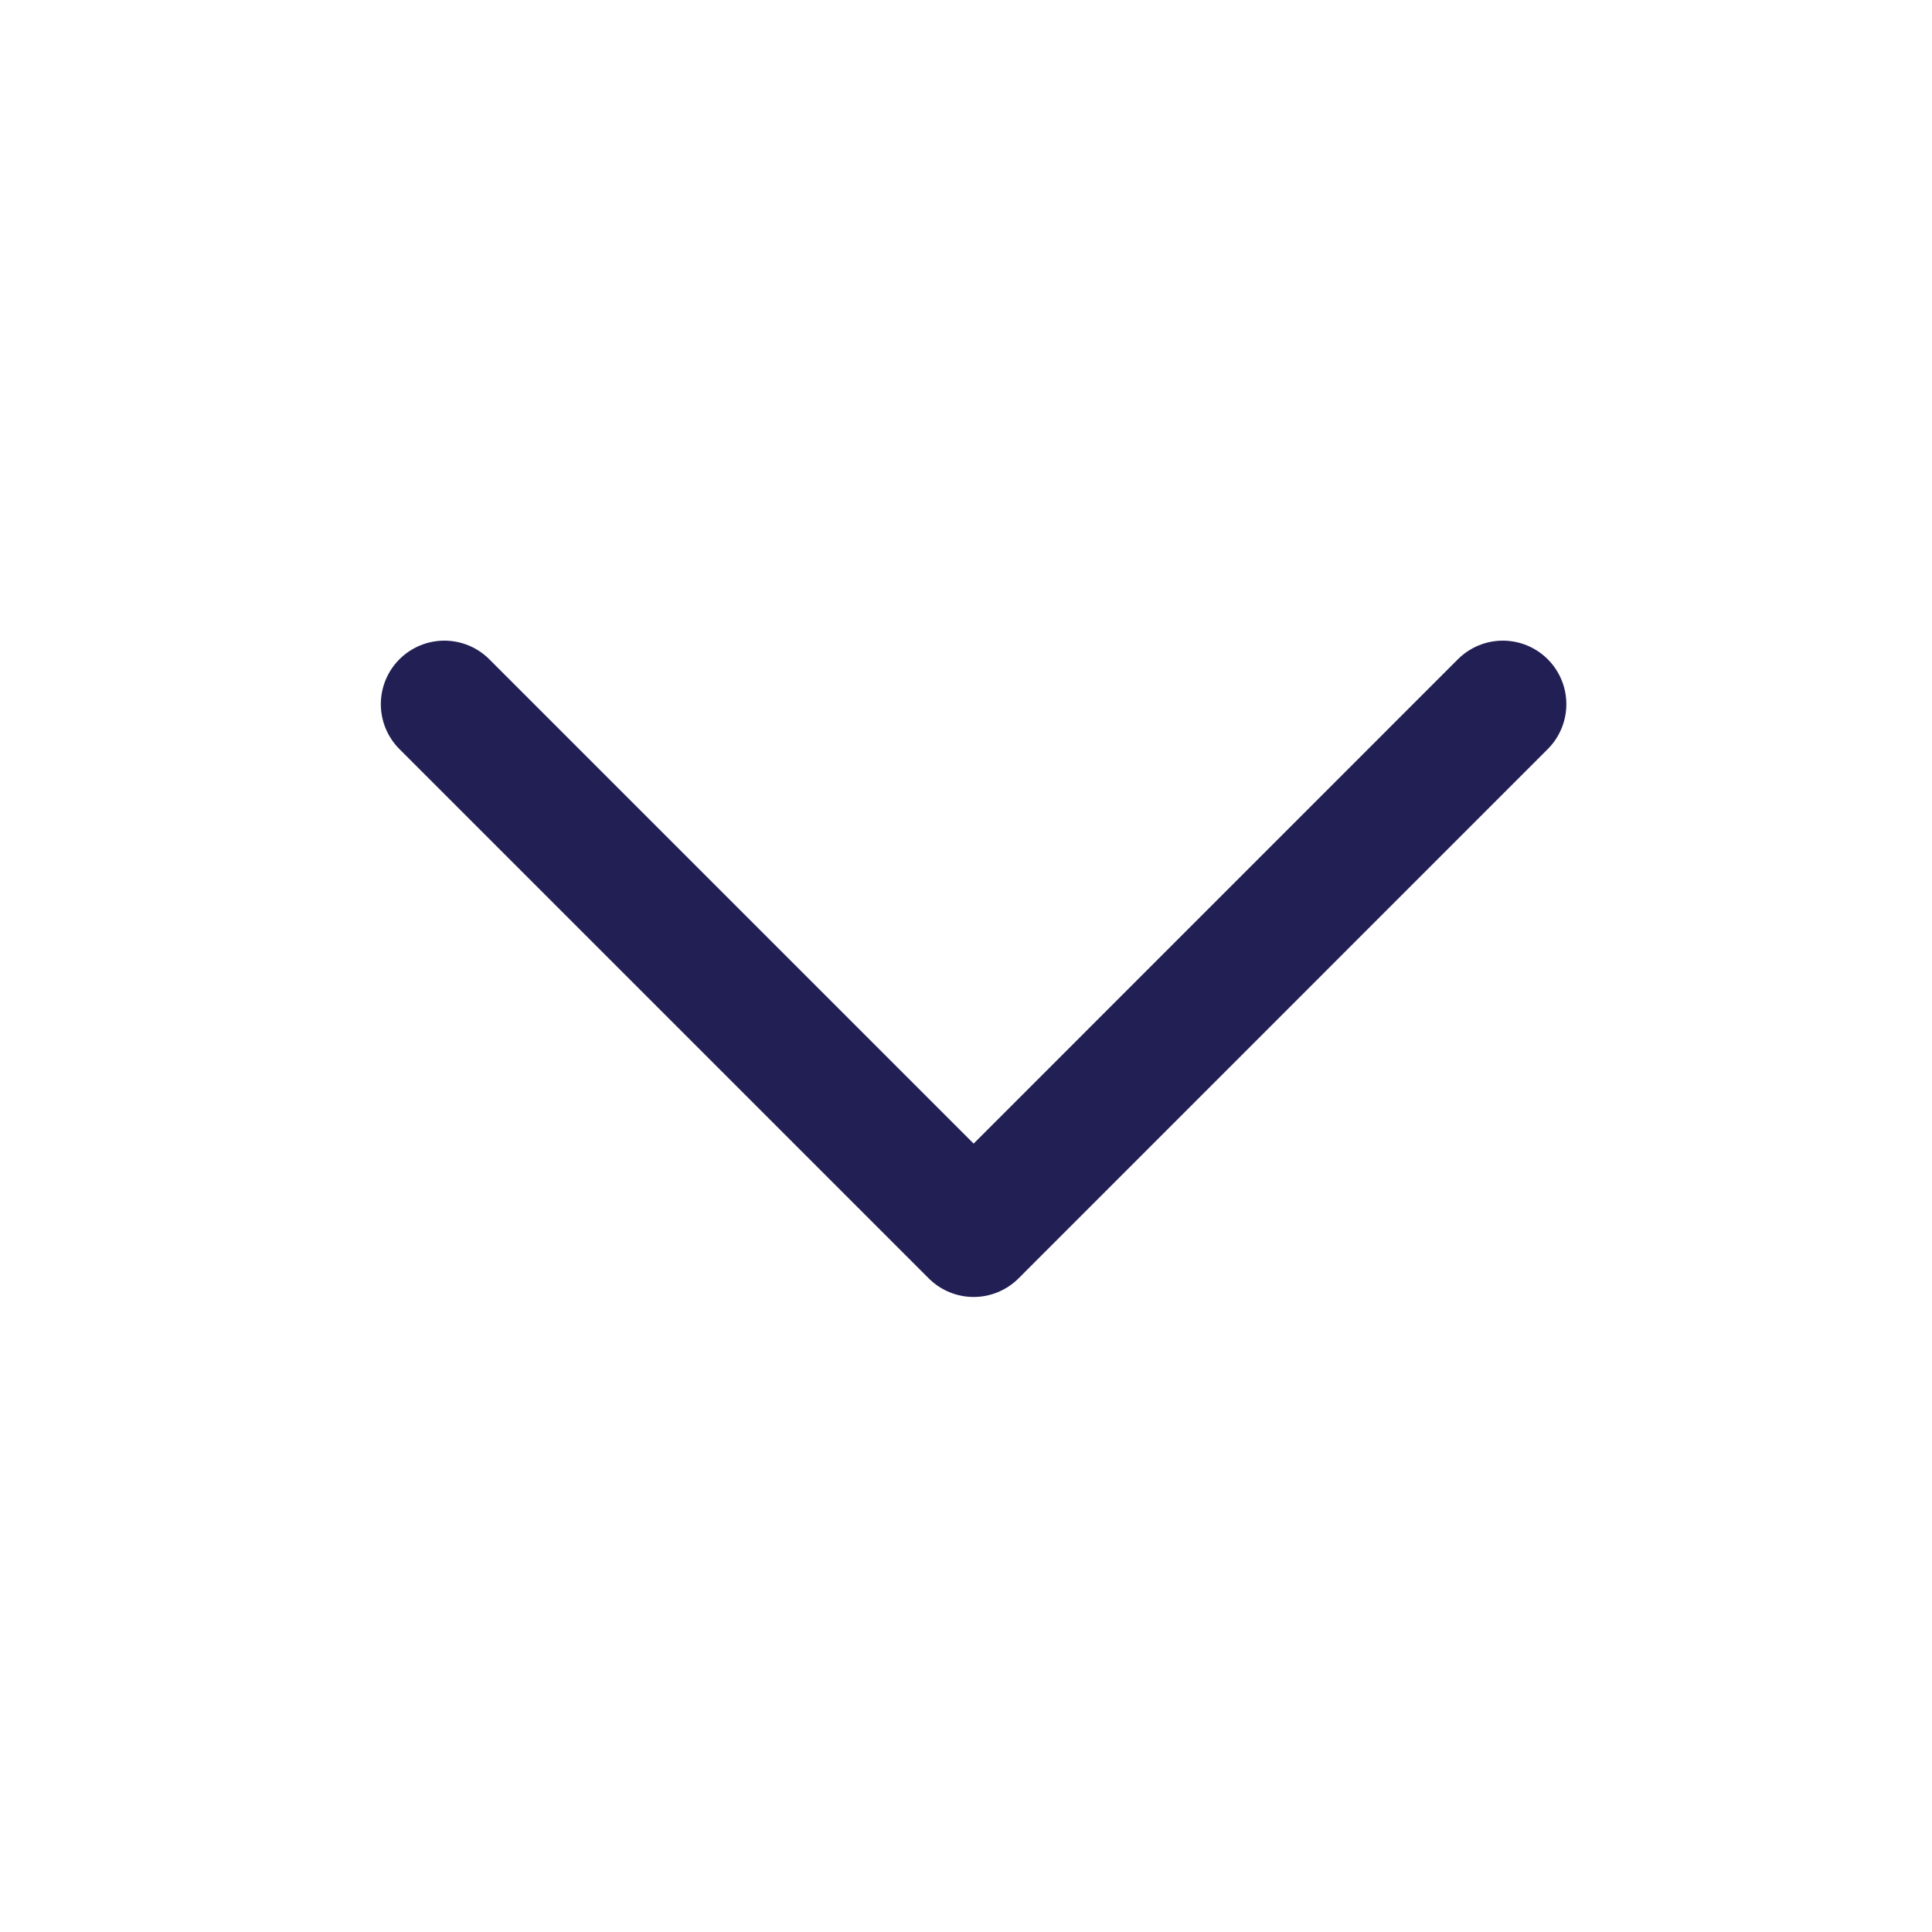 <svg width="21" height="21" viewBox="0 0 21 21" fill="none" xmlns="http://www.w3.org/2000/svg">
<path d="M4.83 7.654L10.583 13.407L16.335 7.654" stroke="#211F54" stroke-width="1.381" stroke-linecap="round" stroke-linejoin="round"/>
</svg>
